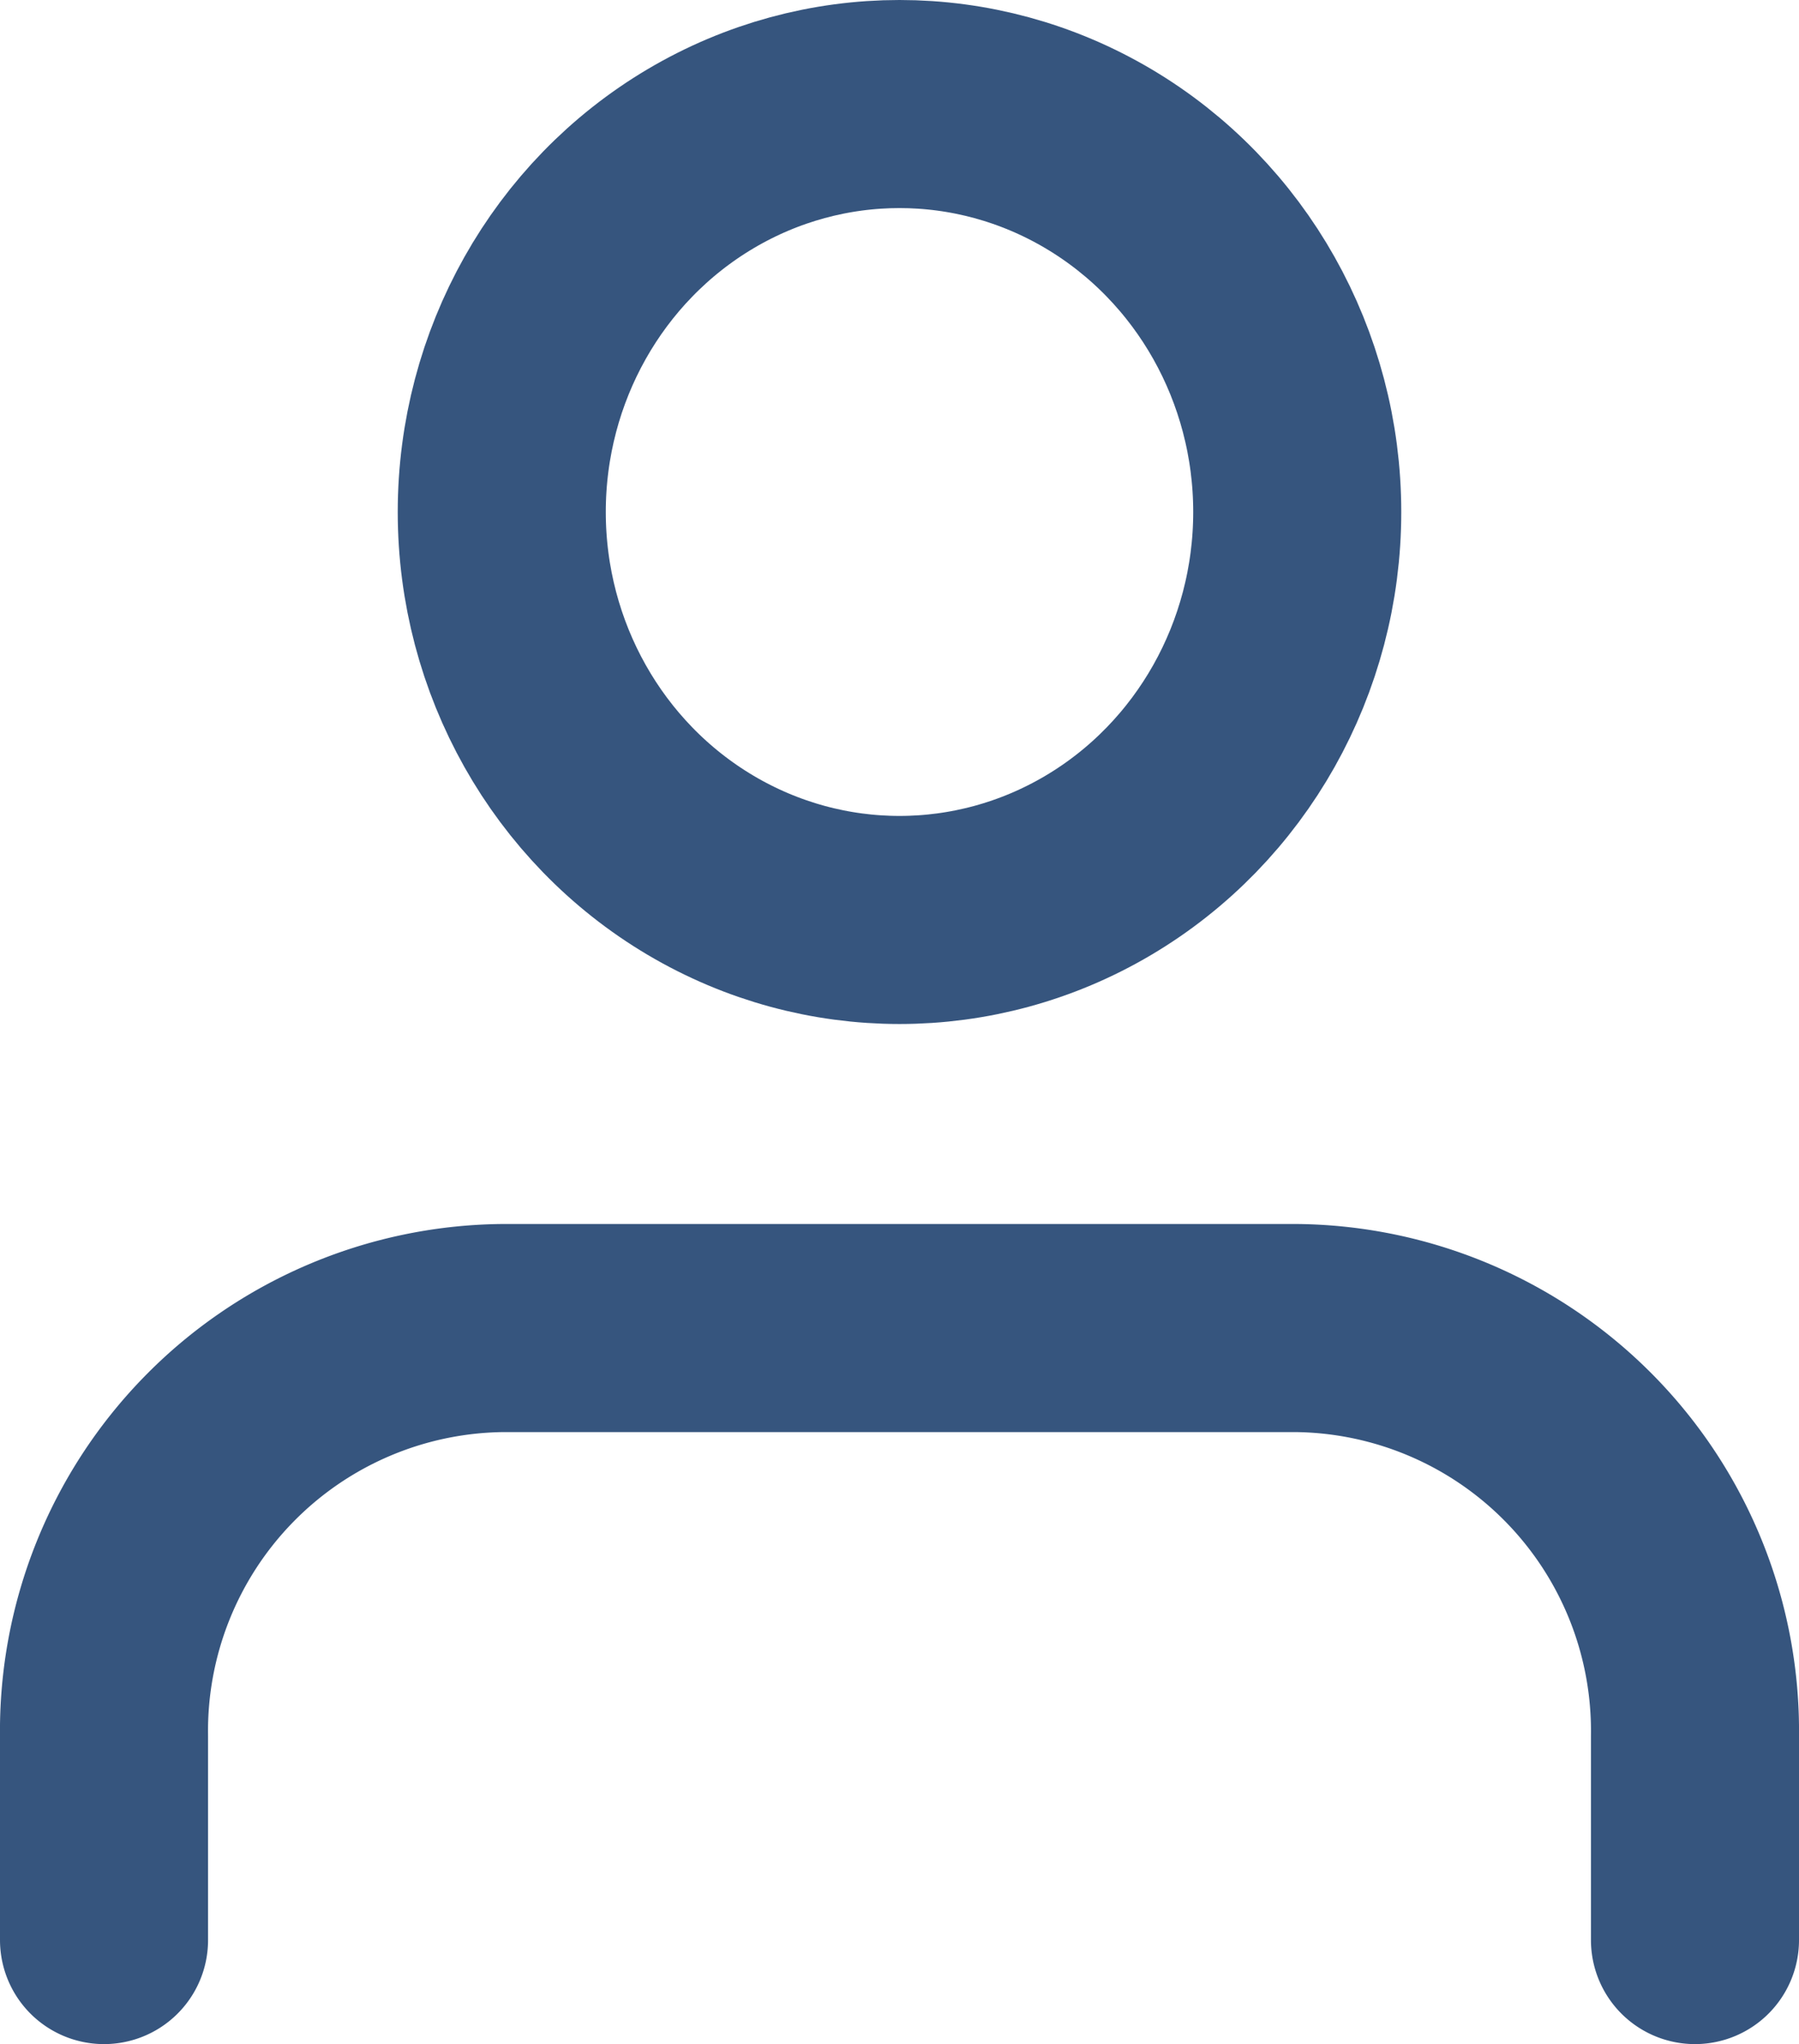 <svg xmlns="http://www.w3.org/2000/svg" width="14.7" height="16.7" viewBox="0 0 14.7 16.7">
    <defs>
        <style>
            .cls-1{fill:none;stroke:#36557e;stroke-linecap:round;stroke-linejoin:round;stroke-miterlimit:10;stroke-width:1.7px}
        </style>
    </defs>
    <g id="ico_user" transform="translate(.85 .85)">
        <path id="Path" d="M13 5V3.333A3.292 3.292 0 0 0 9.75 0h-6.5A3.292 3.292 0 0 0 0 3.333V5" class="cls-1" transform="translate(0 10)"/>
        <ellipse id="Oval" cx="3.25" cy="3.333" class="cls-1" rx="3.25" ry="3.333" transform="translate(3.25)"/>
    </g>
</svg>
